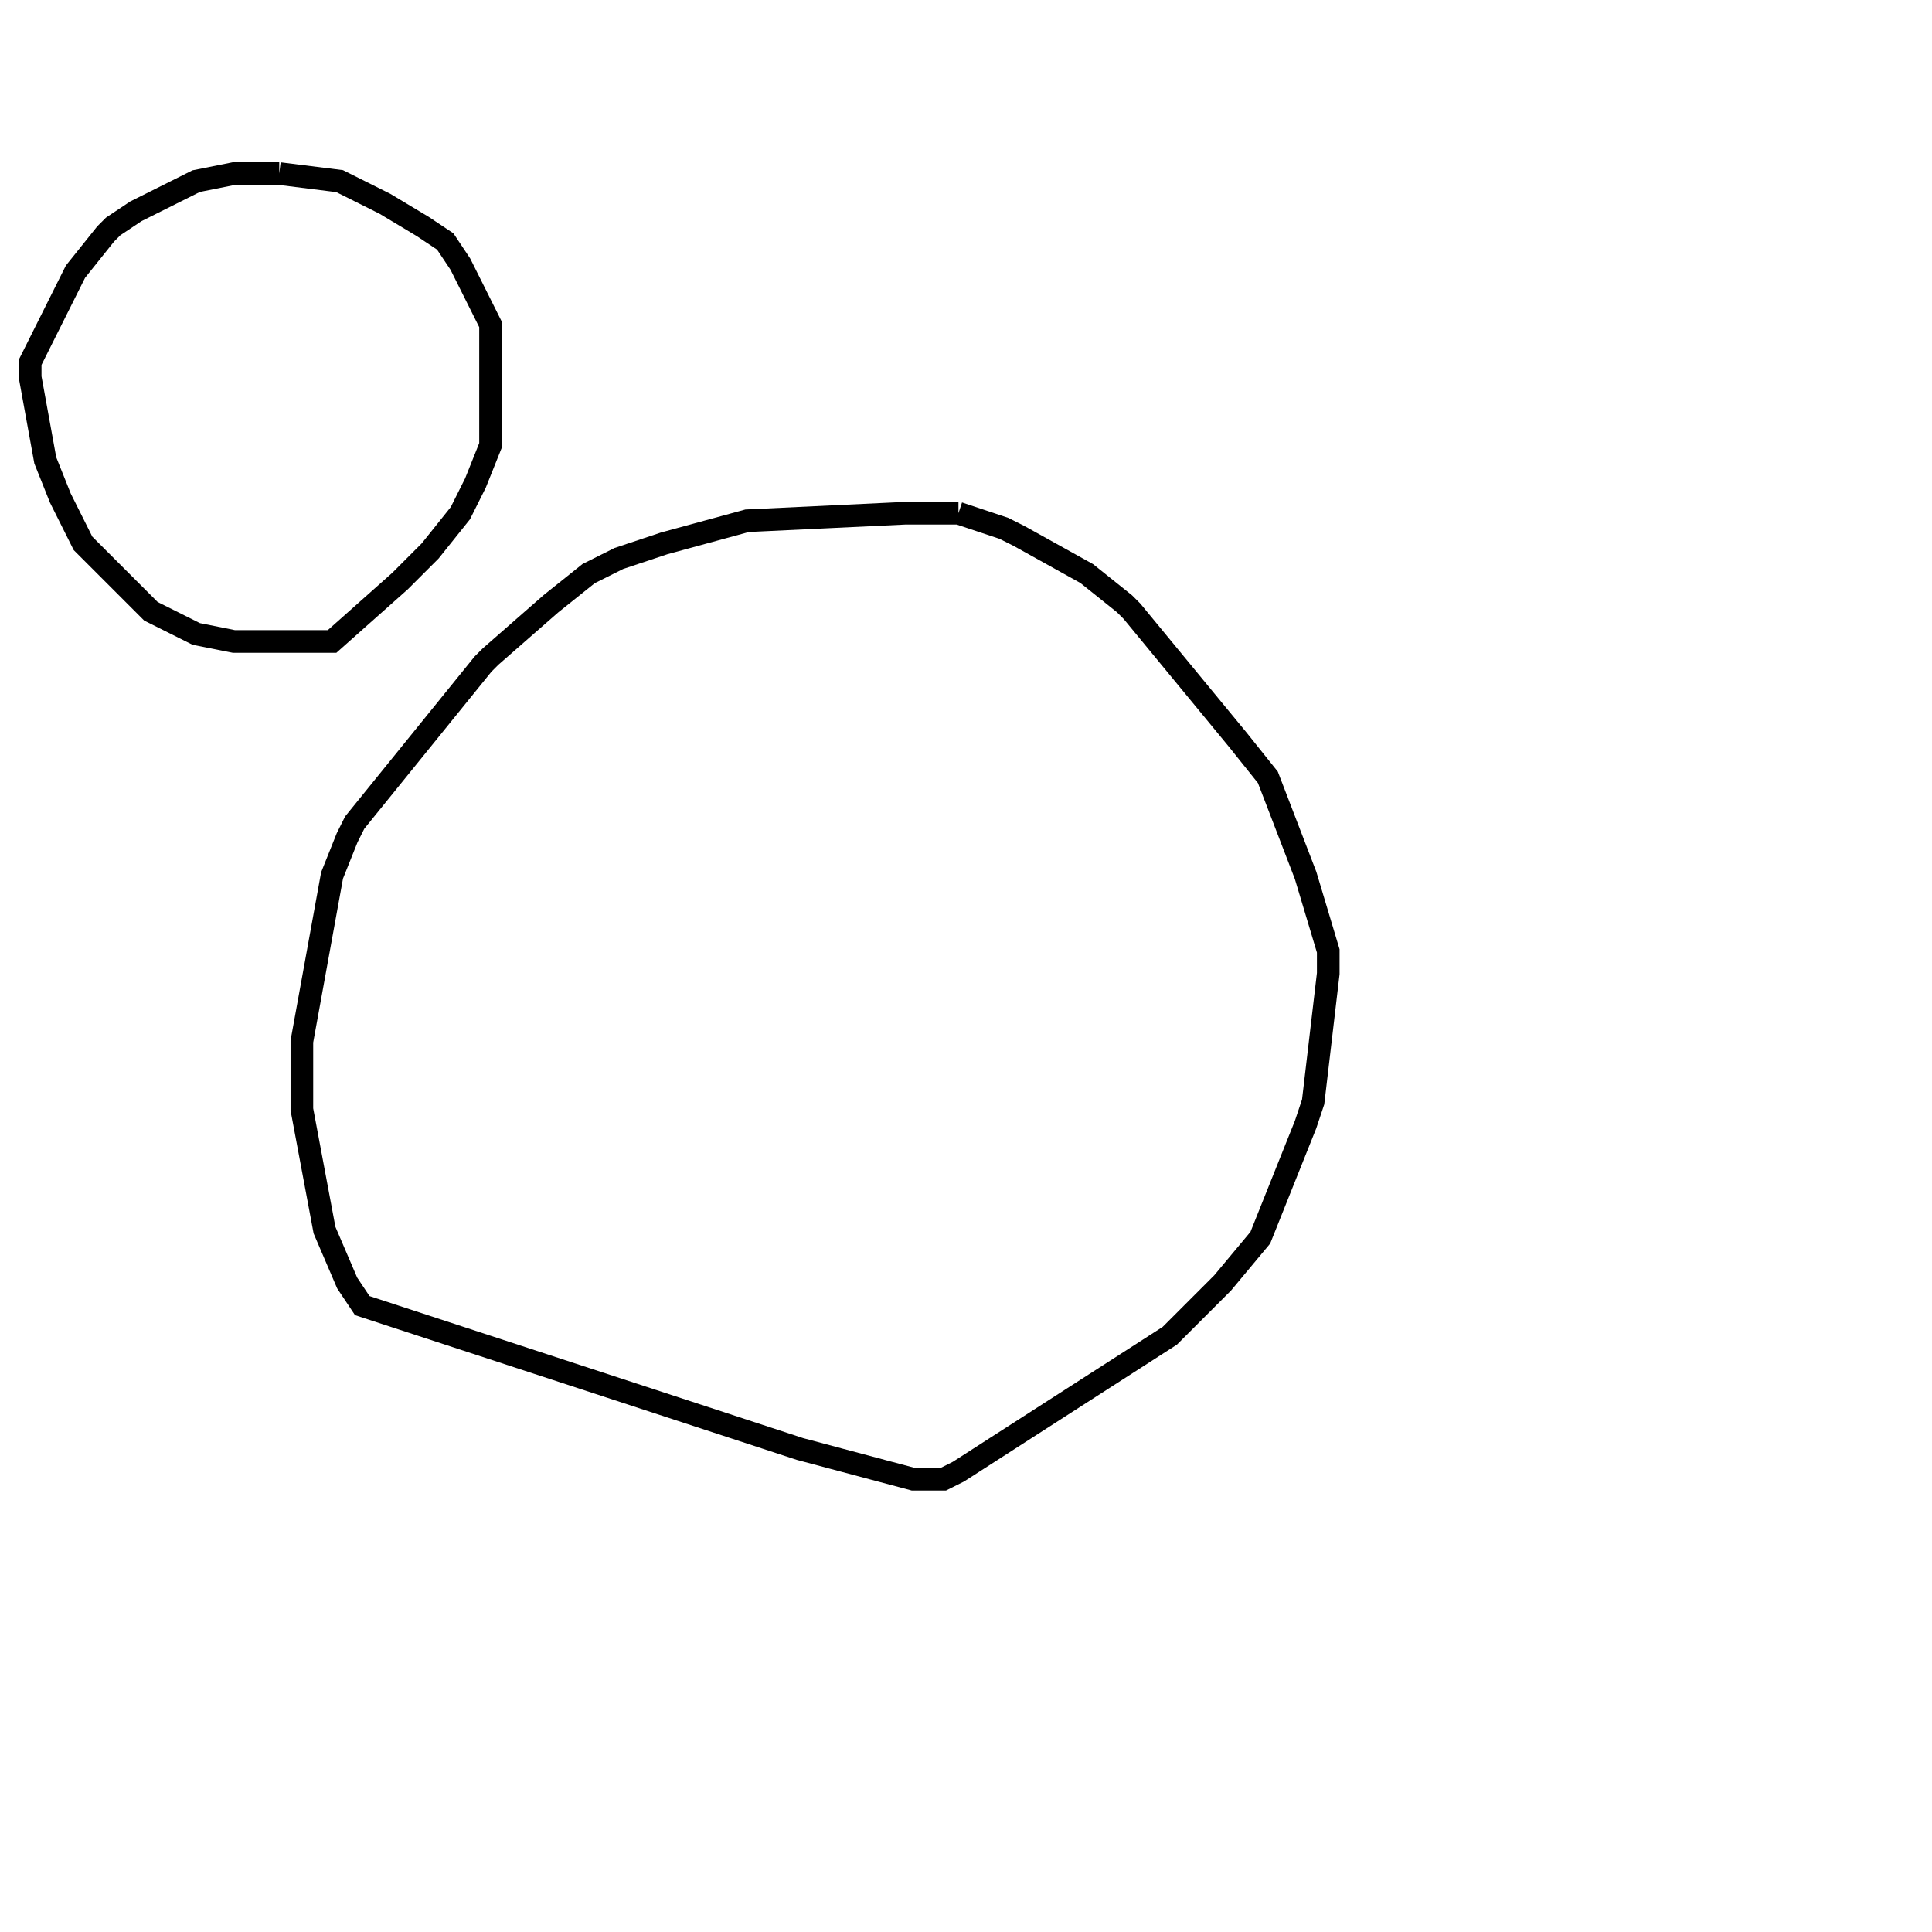<svg width="256" height="256" xmlns="http://www.w3.org/2000/svg" fill-opacity="0" stroke="black" stroke-width="3" ><path d="M127 68 133 70 135 71 144 76 149 80 150 81 164 98 168 103 173 116 176 126 176 129 174 146 173 149 167 164 162 170 155 177 127 195 125 196 121 196 106 192 48 173 46 170 43 163 40 147 40 138 44 116 46 111 47 109 64 88 65 87 73 80 78 76 82 74 88 72 99 69 120 68 127 68 "/><path d="M37 23 45 24 51 27 56 30 59 32 61 35 65 43 65 59 63 64 61 68 57 73 53 77 44 85 31 85 26 84 20 81 11 72 8 66 6 61 4 50 4 48 10 36 14 31 15 30 18 28 26 24 31 23 37 23 "/></svg>